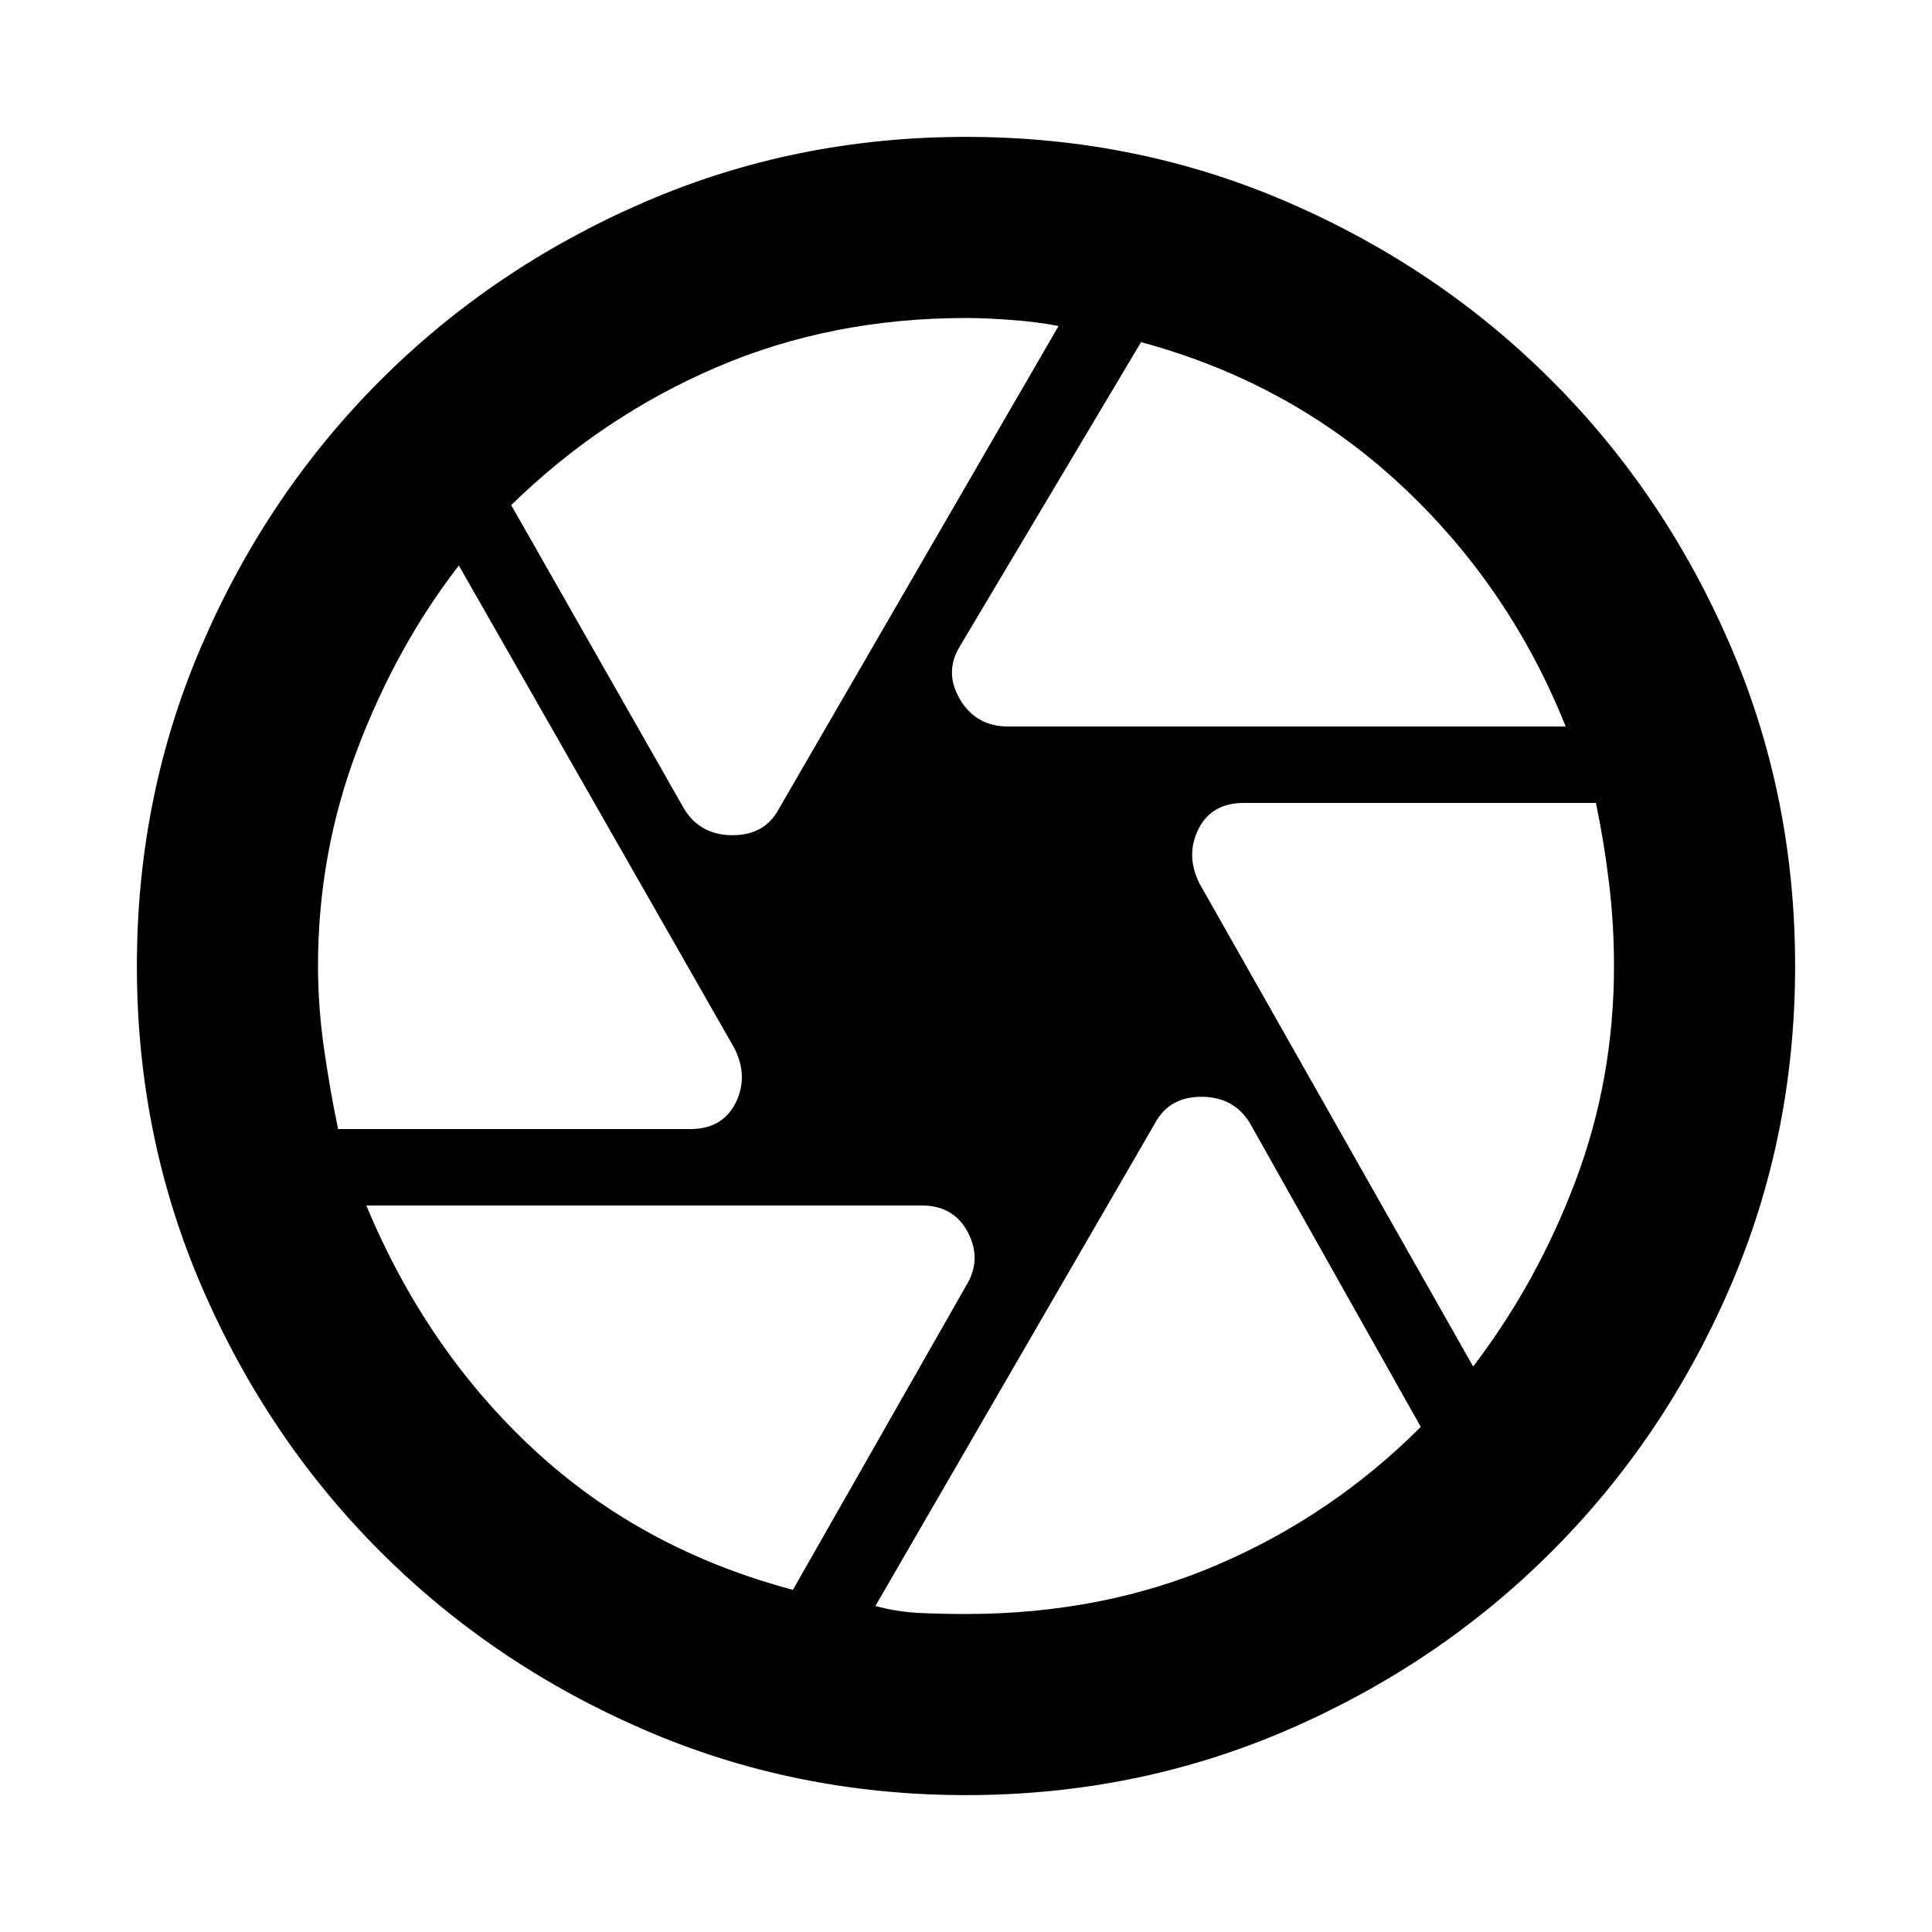 <svg xmlns="http://www.w3.org/2000/svg" height="20" width="20"><path d="M10.438 7.521H16.208Q16.208 7.521 16.208 7.521Q16.208 7.521 16.208 7.521Q15.625 6.062 14.49 5.01Q13.354 3.958 11.812 3.542Q11.812 3.542 11.812 3.542Q11.812 3.542 11.812 3.542L9.938 6.688Q9.771 6.958 9.938 7.24Q10.104 7.521 10.438 7.521ZM7.083 8.375Q7.25 8.646 7.583 8.646Q7.917 8.646 8.062 8.375L10.958 3.375Q10.958 3.354 10.958 3.365Q10.958 3.375 10.958 3.375Q10.75 3.333 10.479 3.313Q10.208 3.292 10 3.292Q8.604 3.292 7.417 3.802Q6.229 4.312 5.292 5.229Q5.292 5.229 5.292 5.229Q5.292 5.229 5.292 5.229ZM3.5 11.688H7.146Q7.479 11.688 7.615 11.417Q7.75 11.146 7.604 10.854L4.75 5.854Q4.75 5.854 4.75 5.854Q4.75 5.854 4.75 5.854Q4.104 6.688 3.698 7.76Q3.292 8.833 3.292 10Q3.292 10.417 3.354 10.854Q3.417 11.292 3.5 11.688Q3.5 11.688 3.5 11.688Q3.5 11.688 3.5 11.688ZM8.208 16.458Q8.208 16.458 8.208 16.458Q8.208 16.458 8.208 16.458L10 13.312Q10.167 13.042 10.021 12.76Q9.875 12.479 9.542 12.479H3.792Q3.792 12.479 3.792 12.479Q3.792 12.479 3.792 12.479Q4.417 13.979 5.531 15.01Q6.646 16.042 8.208 16.458ZM10 16.708Q11.417 16.708 12.604 16.198Q13.792 15.688 14.708 14.771Q14.708 14.771 14.708 14.771Q14.708 14.771 14.708 14.771L12.938 11.625Q12.771 11.354 12.438 11.354Q12.104 11.354 11.958 11.625L9.062 16.625Q9.062 16.625 9.062 16.625Q9.062 16.625 9.062 16.625Q9.292 16.688 9.531 16.698Q9.771 16.708 10 16.708ZM15.25 14.146Q15.25 14.146 15.25 14.146Q15.25 14.146 15.25 14.146Q15.917 13.271 16.312 12.219Q16.708 11.167 16.708 10Q16.708 9.562 16.656 9.135Q16.604 8.708 16.521 8.312Q16.521 8.312 16.521 8.312Q16.521 8.312 16.521 8.312H12.875Q12.542 8.312 12.406 8.583Q12.271 8.854 12.417 9.146ZM10 10Q10 10 10 10Q10 10 10 10Q10 10 10 10Q10 10 10 10Q10 10 10 10Q10 10 10 10Q10 10 10 10Q10 10 10 10Q10 10 10 10Q10 10 10 10Q10 10 10 10Q10 10 10 10Q10 10 10 10Q10 10 10 10Q10 10 10 10Q10 10 10 10ZM10 18.583Q8.229 18.583 6.667 17.906Q5.104 17.229 3.937 16.062Q2.771 14.896 2.094 13.333Q1.417 11.771 1.417 10Q1.417 8.229 2.094 6.667Q2.771 5.104 3.937 3.938Q5.104 2.771 6.667 2.094Q8.229 1.417 10 1.417Q11.771 1.417 13.333 2.094Q14.896 2.771 16.062 3.938Q17.229 5.104 17.906 6.667Q18.583 8.229 18.583 10Q18.583 11.771 17.906 13.333Q17.229 14.896 16.062 16.062Q14.896 17.229 13.333 17.906Q11.771 18.583 10 18.583Z"/></svg>